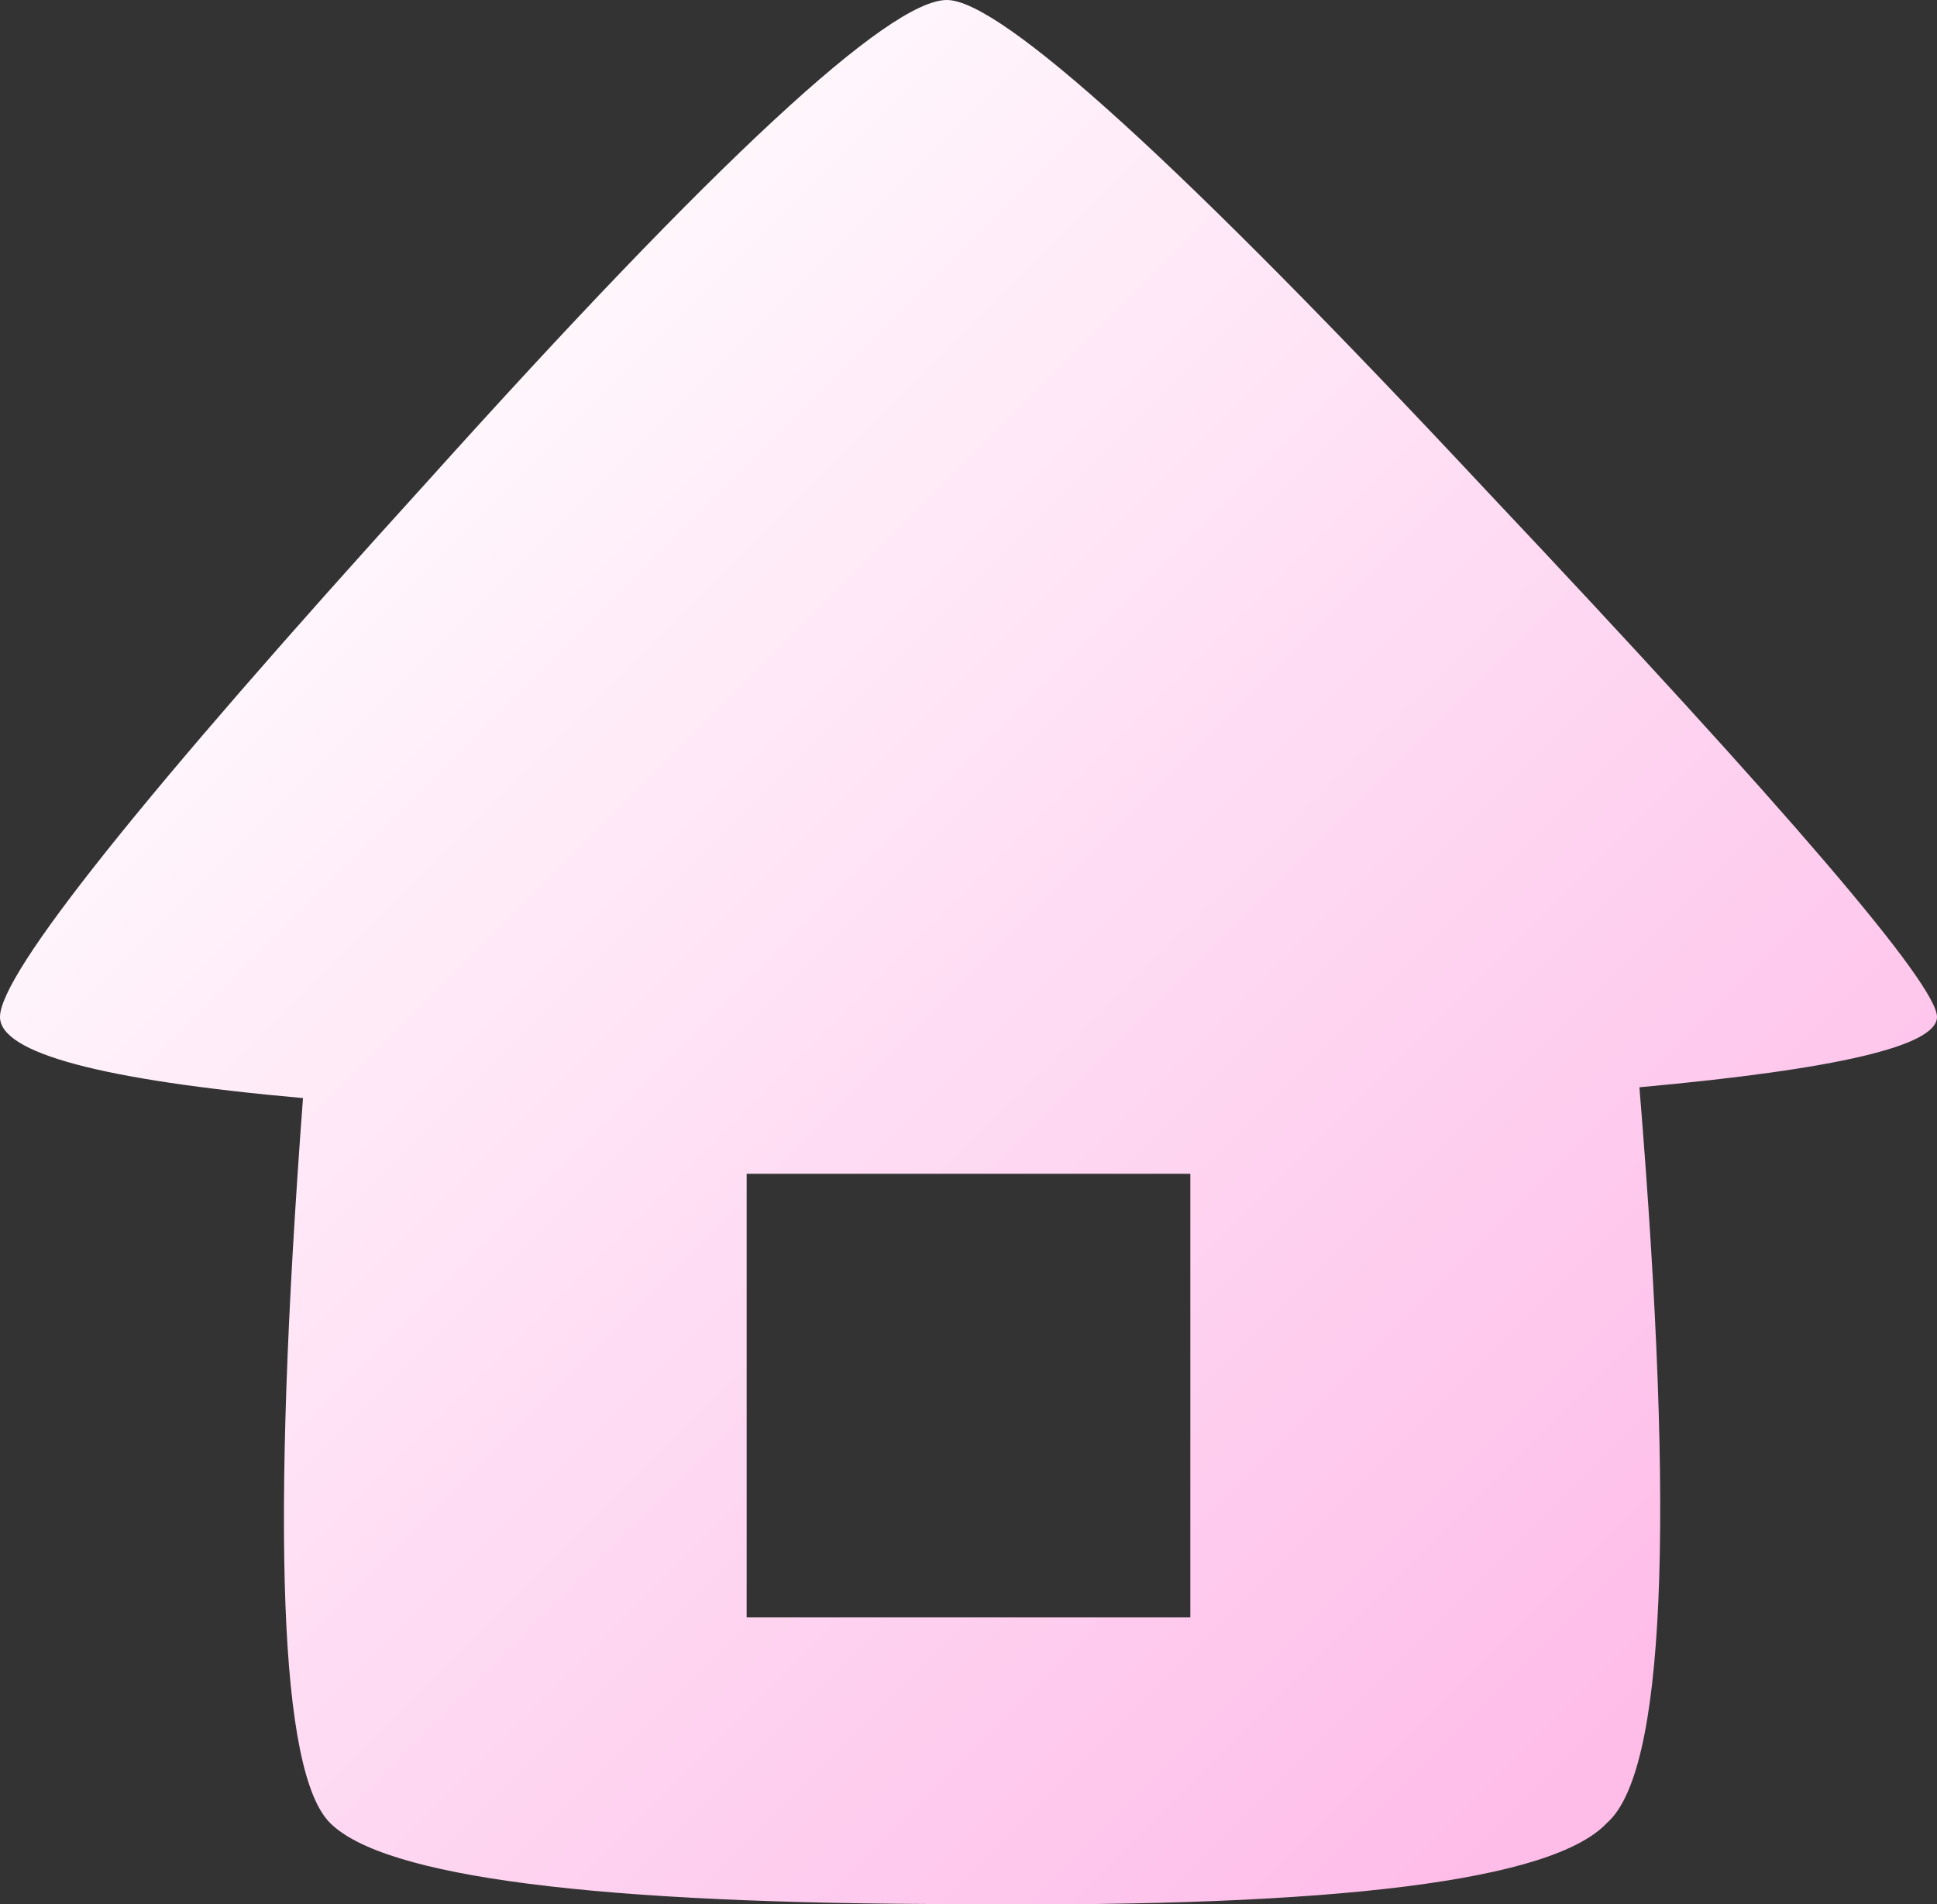 <?xml version="1.0" encoding="UTF-8" standalone="no"?>
<svg xmlns:xlink="http://www.w3.org/1999/xlink" height="17.6px" width="17.9px" xmlns="http://www.w3.org/2000/svg">
  <rect width="100%" height="100%" fill="#333333" stroke="none"/>
  <g transform="matrix(1.0, 0.0, 0.0, 1.0, 8.95, 8.8)">
    <use height="17.6" transform="matrix(1.0, 0.0, 0.0, 1.0, -8.95, -8.8)" width="17.9" xlink:href="#shape0"/>
  </g>
  <defs>
    <g id="shape0" transform="matrix(1.0, 0.0, 0.0, 1.0, 8.95, 8.8)">
      <path d="M-2.05 2.05 L-2.05 6.15 2.05 6.15 2.05 2.05 -2.05 2.05 M-5.0 -4.35 Q-1.0 -8.8 -0.2 -8.8 0.55 -8.8 4.8 -4.25 8.95 0.15 8.95 0.6 8.95 1.0 6.2 1.25 6.7 7.35 5.9 8.05 5.15 8.85 -0.05 8.8 -5.15 8.8 -5.9 8.05 -6.6 7.35 -6.15 1.35 -8.95 1.1 -8.95 0.6 -8.95 0.0 -5.0 -4.35" fill="url(#gradient0)" fill-rule="evenodd" stroke="none"/>
    </g>
    <linearGradient gradientTransform="matrix(-0.008, -0.008, 0.008, -0.008, 0.0, 0.0)" gradientUnits="userSpaceOnUse" id="gradient0" spreadMethod="pad" x1="-819.2" x2="819.2">
      <stop offset="0.0" stop-color="#febde9"/>
      <stop offset="1.0" stop-color="#ffffff"/>
    </linearGradient>
  </defs>
</svg>
